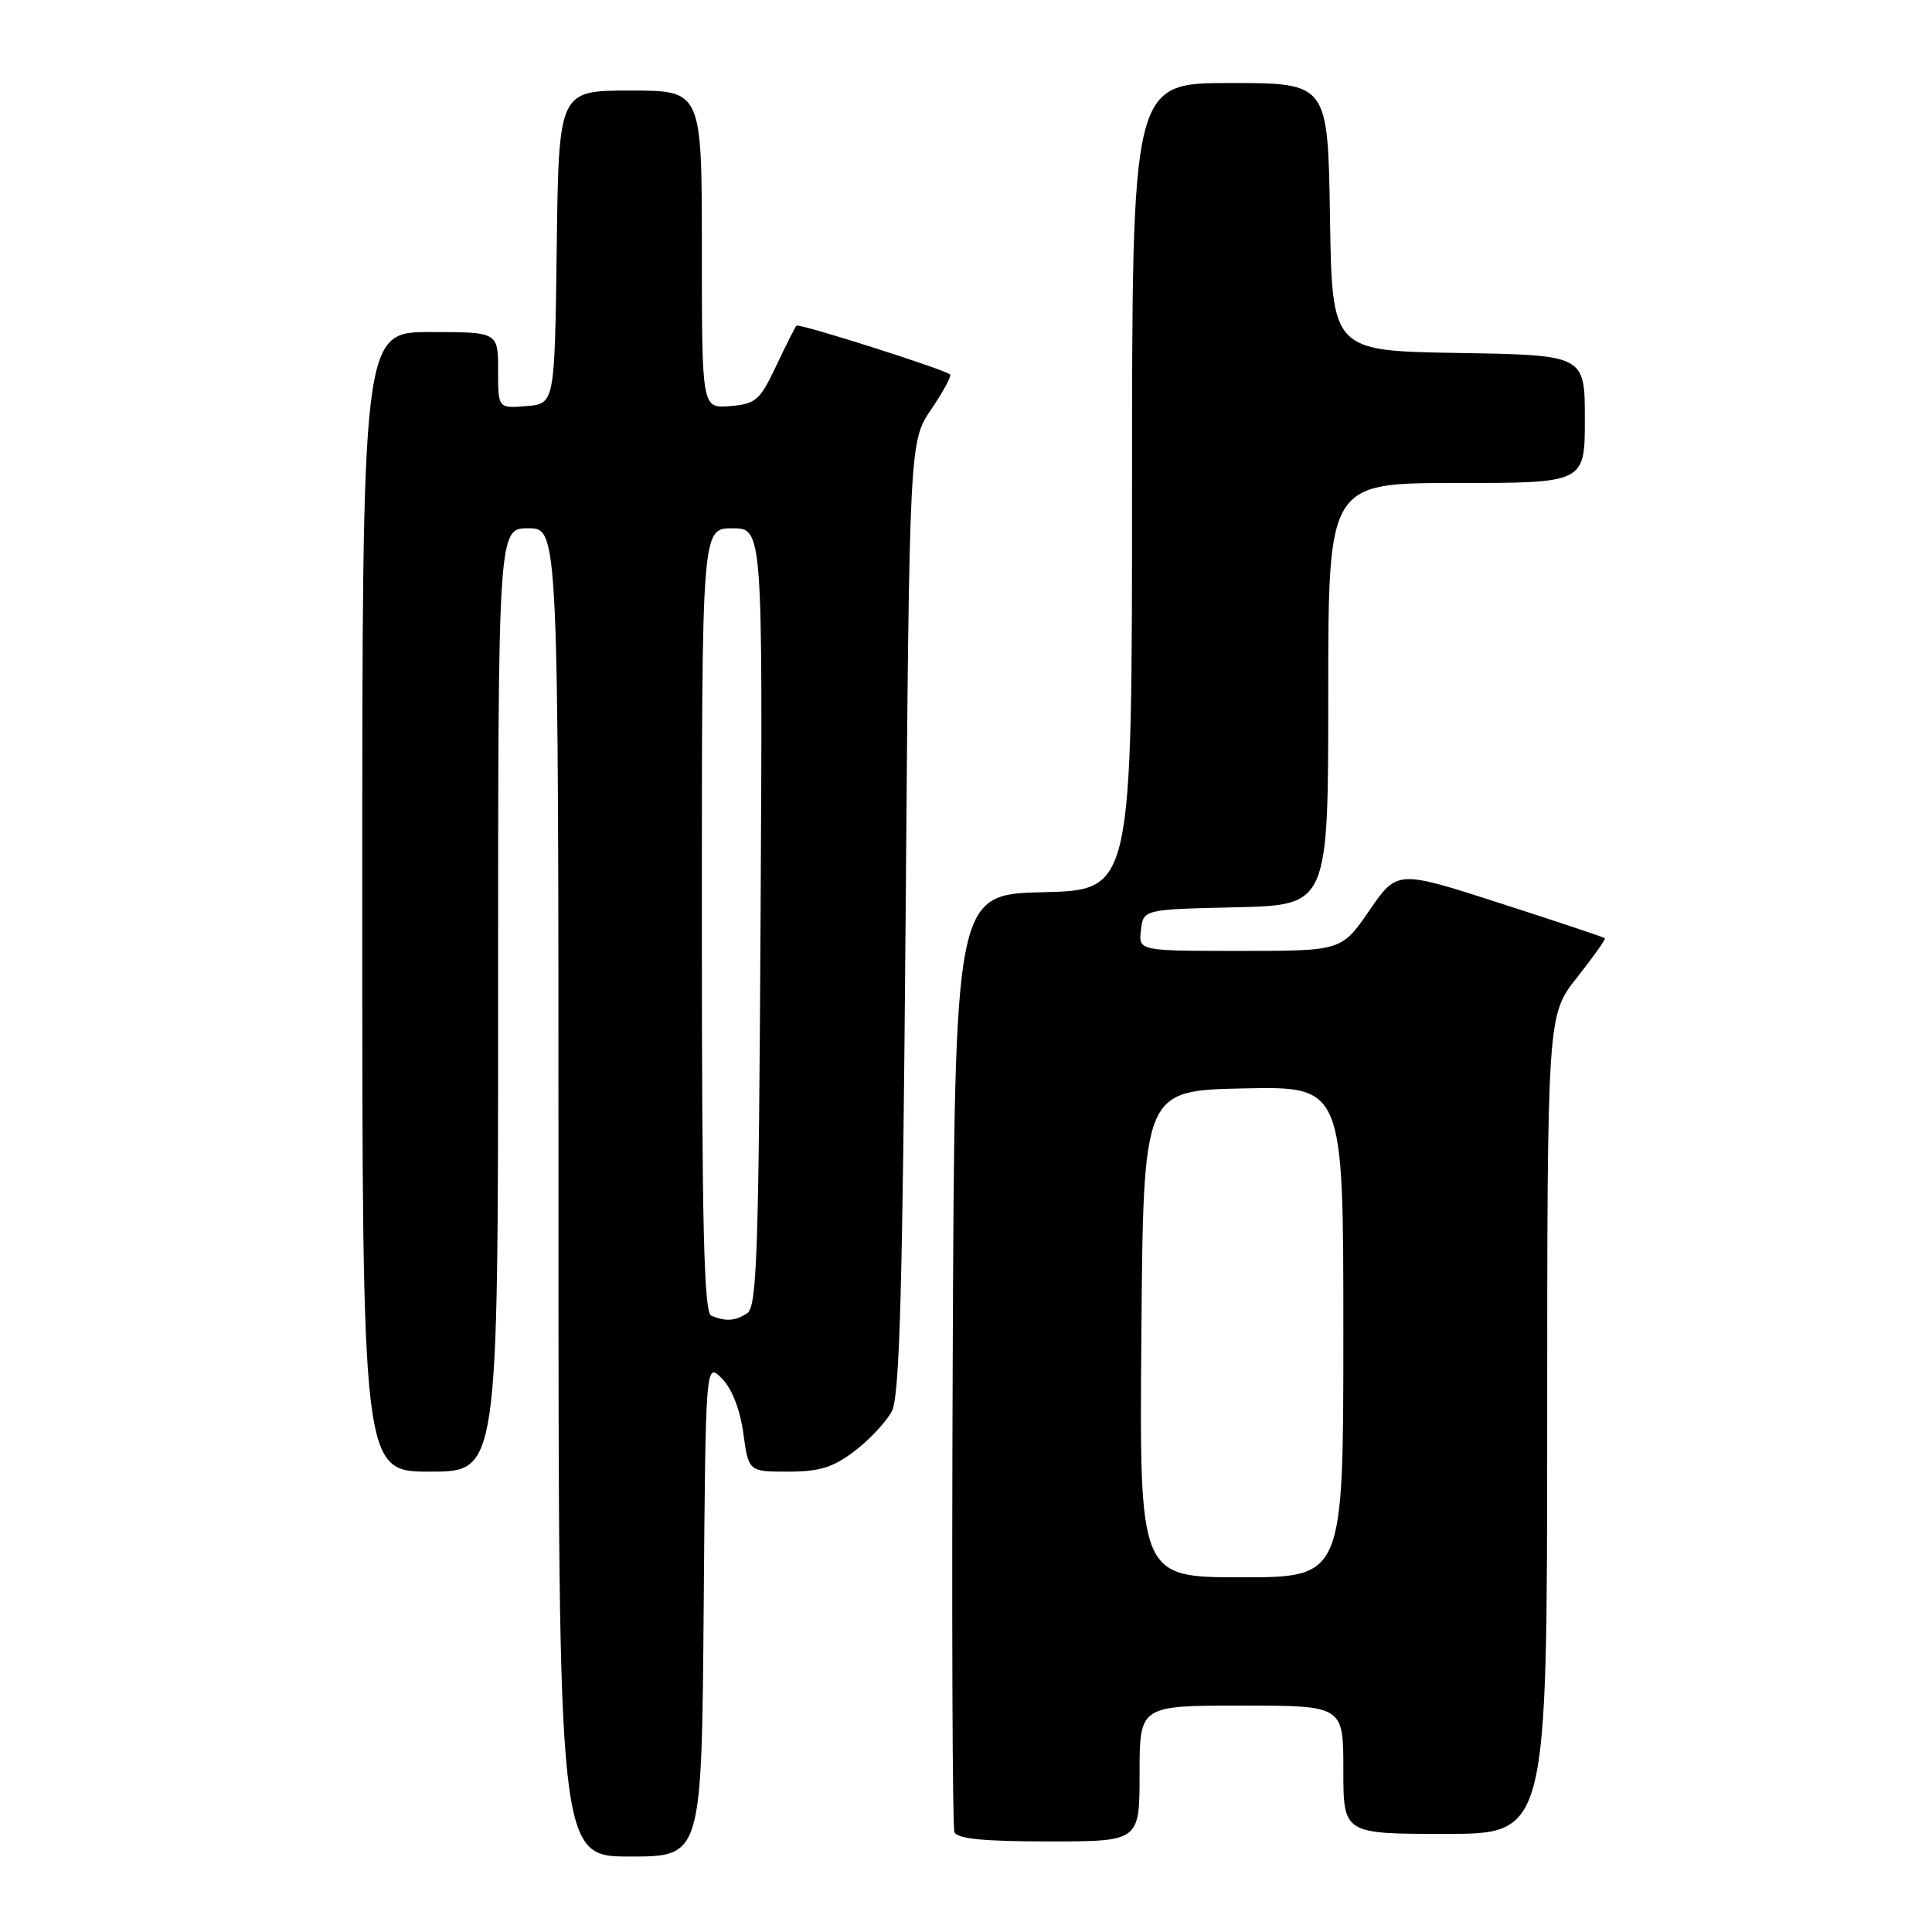 <?xml version="1.0" encoding="UTF-8" standalone="no"?>
<!DOCTYPE svg PUBLIC "-//W3C//DTD SVG 1.1//EN" "http://www.w3.org/Graphics/SVG/1.1/DTD/svg11.dtd" >
<svg xmlns="http://www.w3.org/2000/svg" xmlns:xlink="http://www.w3.org/1999/xlink" version="1.1" viewBox="0 0 256 256">
 <g >
 <path fill="currentColor"
d=" M 93.24 213.25 C 93.50 180.50 93.50 180.50 95.64 182.64 C 96.97 183.97 98.05 186.72 98.49 189.89 C 99.19 195.00 99.19 195.00 104.43 195.00 C 108.62 195.00 110.40 194.44 113.27 192.25 C 115.24 190.74 117.45 188.38 118.17 187.00 C 119.21 185.04 119.60 170.95 120.00 121.50 C 120.50 58.50 120.50 58.50 123.40 54.23 C 124.99 51.88 126.11 49.80 125.90 49.62 C 125.09 48.92 105.86 42.81 105.54 43.15 C 105.35 43.34 104.14 45.75 102.84 48.50 C 100.69 53.05 100.15 53.53 96.74 53.81 C 93.00 54.12 93.00 54.12 93.00 33.06 C 93.00 12.00 93.00 12.00 83.52 12.00 C 74.04 12.00 74.04 12.00 73.77 32.75 C 73.50 53.50 73.50 53.50 69.75 53.81 C 66.00 54.12 66.00 54.12 66.00 49.06 C 66.00 44.00 66.00 44.00 57.00 44.00 C 48.00 44.00 48.00 44.00 48.00 119.50 C 48.00 195.00 48.00 195.00 57.00 195.00 C 66.00 195.00 66.00 195.00 66.00 132.50 C 66.00 70.00 66.00 70.00 70.00 70.00 C 74.00 70.00 74.00 70.00 74.00 158.00 C 74.00 246.00 74.00 246.00 83.49 246.00 C 92.97 246.00 92.97 246.00 93.24 213.25 Z  M 151.00 235.00 C 151.00 226.00 151.00 226.00 164.50 226.00 C 178.00 226.00 178.00 226.00 178.00 234.50 C 178.00 243.00 178.00 243.00 191.50 243.00 C 205.00 243.00 205.00 243.00 205.01 188.75 C 205.02 134.50 205.02 134.50 208.96 129.53 C 211.12 126.80 212.79 124.45 212.65 124.32 C 212.52 124.18 206.27 122.10 198.77 119.68 C 185.14 115.28 185.14 115.28 181.45 120.64 C 177.76 126.00 177.76 126.00 164.31 126.00 C 150.87 126.00 150.87 126.00 151.18 123.25 C 151.50 120.50 151.50 120.50 163.75 120.22 C 176.00 119.94 176.00 119.94 176.00 91.97 C 176.00 64.00 176.00 64.00 193.00 64.00 C 210.00 64.00 210.00 64.00 210.00 55.52 C 210.00 47.05 210.00 47.05 193.25 46.77 C 176.50 46.50 176.50 46.50 176.23 28.75 C 175.95 11.00 175.95 11.00 162.98 11.00 C 150.00 11.00 150.00 11.00 150.00 64.47 C 150.00 117.94 150.00 117.94 138.25 118.22 C 126.50 118.50 126.50 118.50 126.24 180.00 C 126.10 213.82 126.20 242.06 126.46 242.75 C 126.81 243.65 130.27 244.00 138.97 244.00 C 151.00 244.00 151.00 244.00 151.00 235.00 Z  M 94.25 174.34 C 93.27 173.94 93.00 162.51 93.00 121.92 C 93.00 70.00 93.00 70.00 97.03 70.00 C 101.07 70.00 101.07 70.00 100.78 121.54 C 100.54 166.05 100.30 173.20 99.00 174.02 C 97.38 175.05 96.20 175.13 94.25 174.34 Z  M 151.24 176.75 C 151.50 144.50 151.50 144.50 164.75 144.22 C 178.00 143.94 178.00 143.94 178.00 176.47 C 178.00 209.00 178.00 209.00 164.49 209.00 C 150.97 209.00 150.97 209.00 151.24 176.75 Z "/>
</g>
</svg>